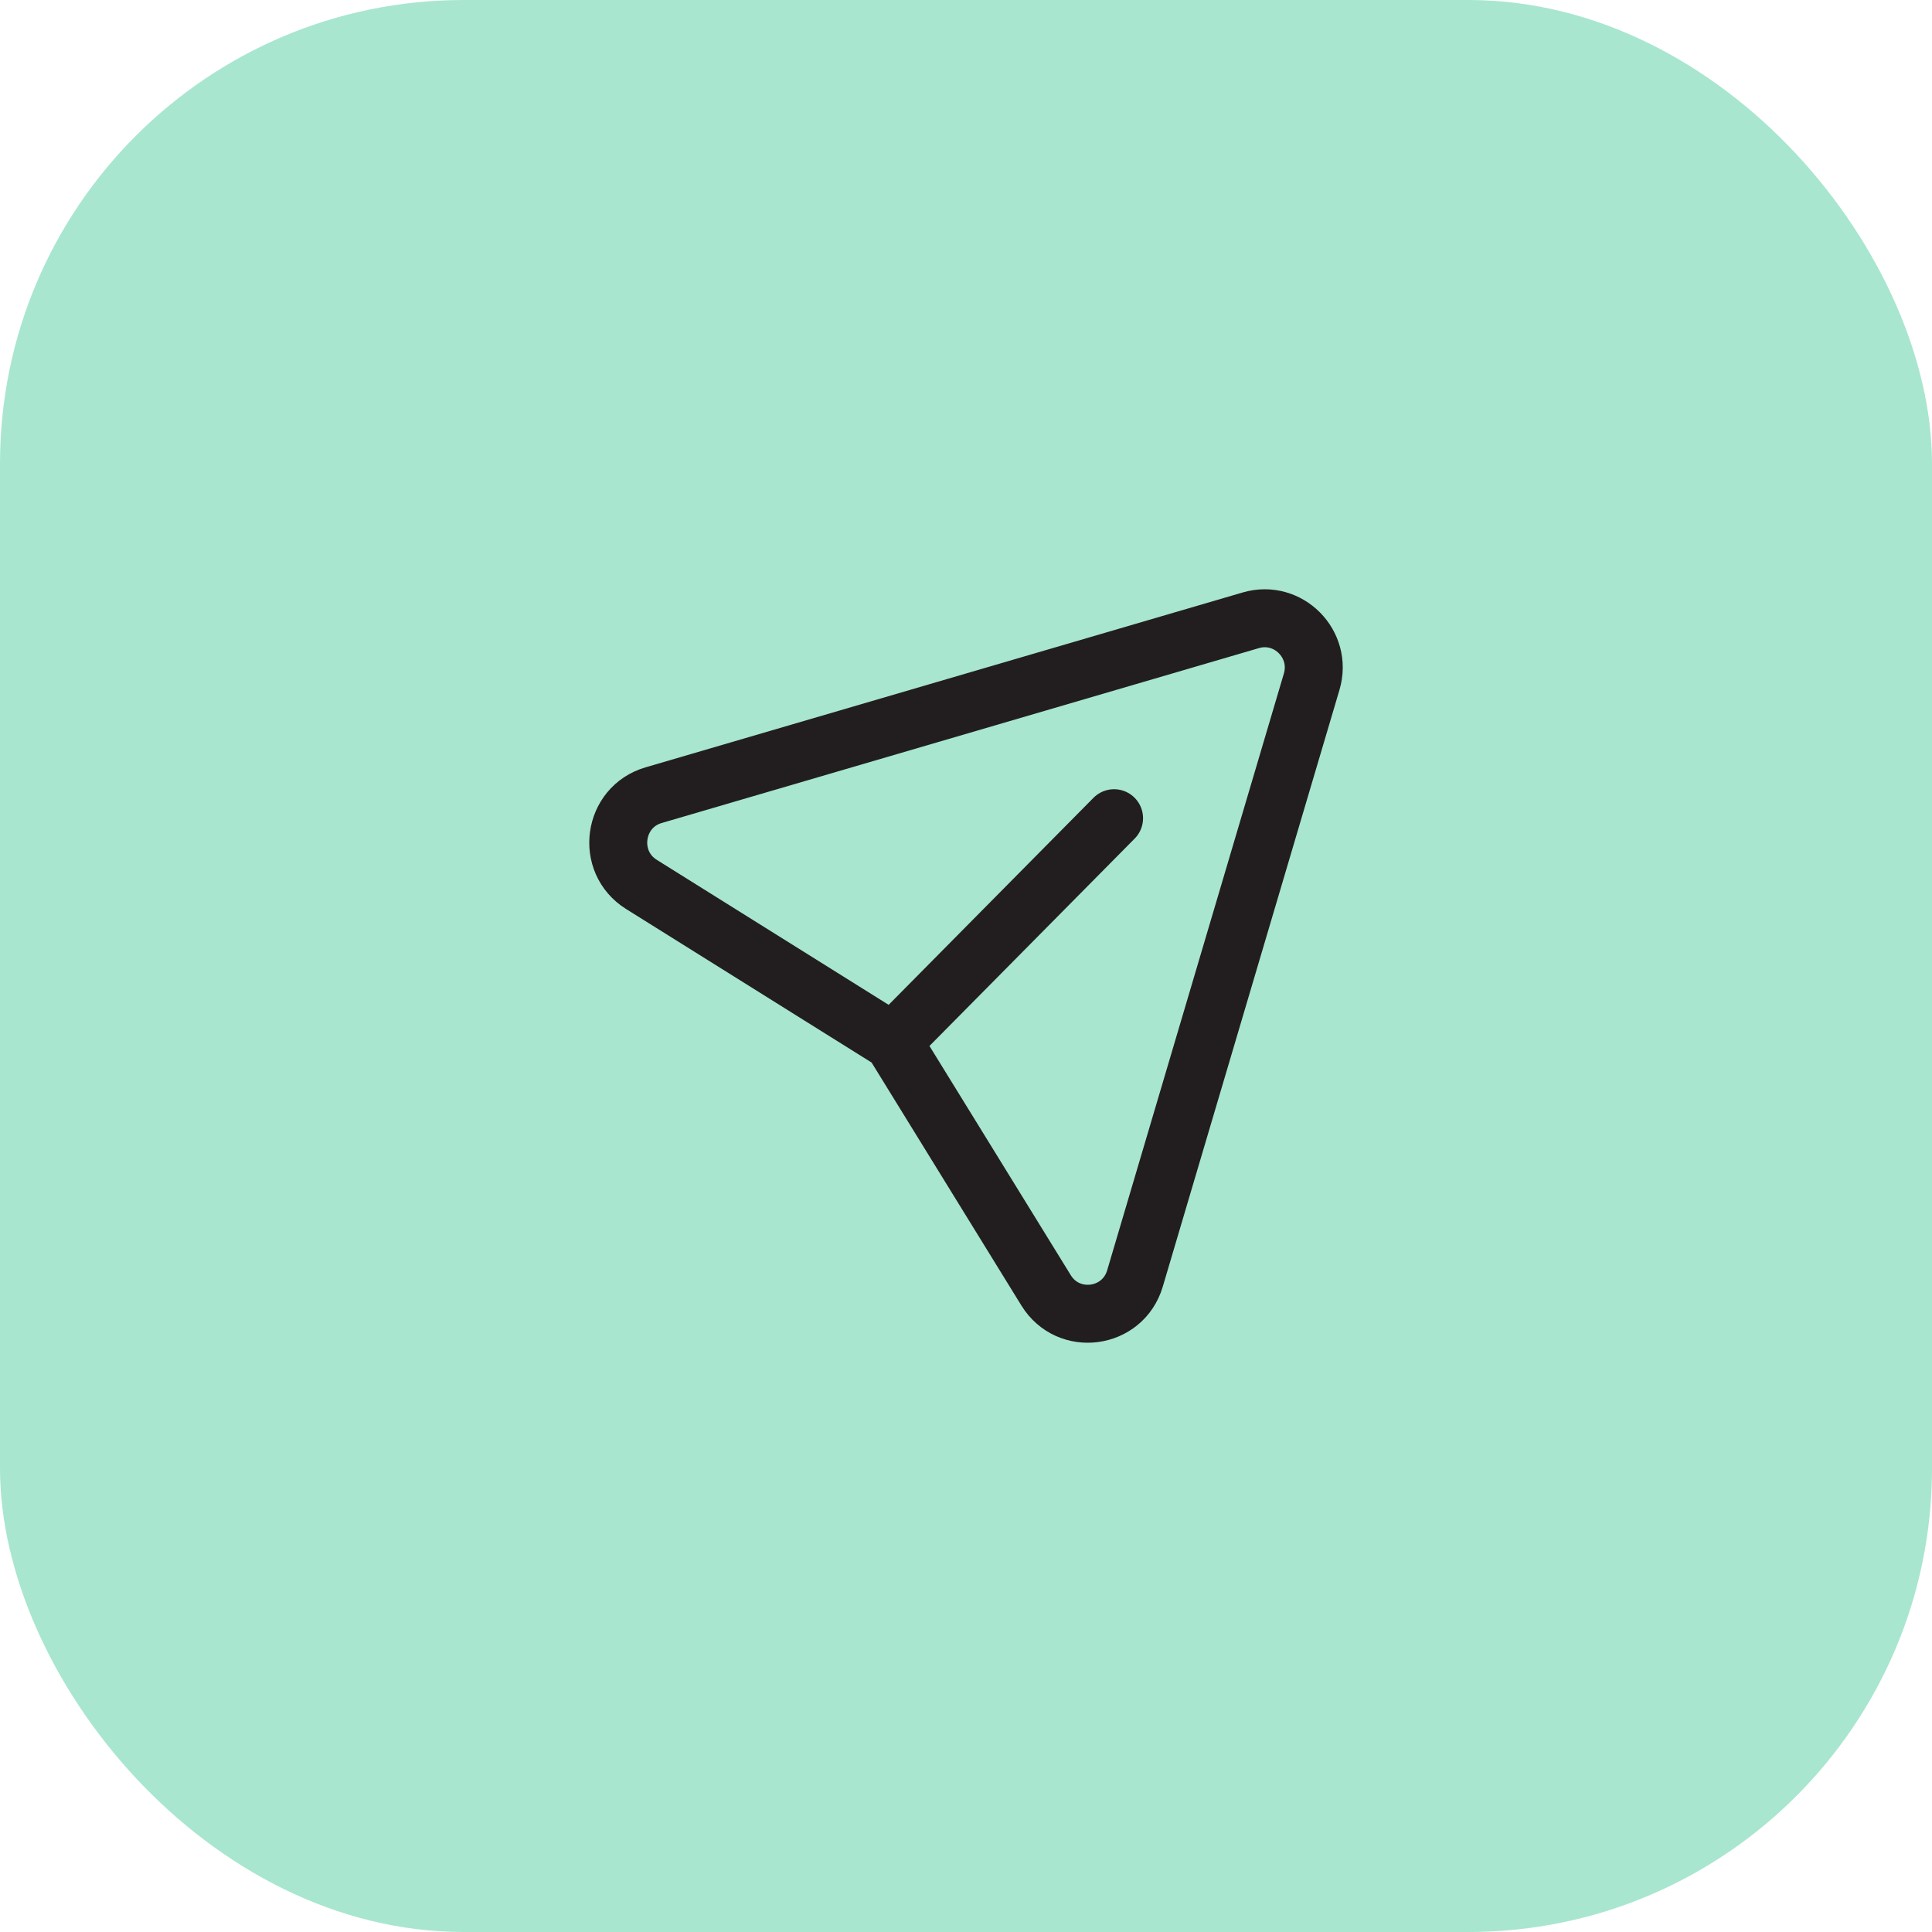 <svg width="50" height="50" viewBox="0 0 50 50" fill="none" xmlns="http://www.w3.org/2000/svg">
<rect width="50" height="50" rx="12" fill="#A8E6CF"/>
<path d="M28.832 21.175L23.109 26.959L16.599 22.888C15.667 22.304 15.861 20.887 16.916 20.579L32.371 16.053C33.337 15.77 34.233 16.673 33.946 17.642L29.373 33.087C29.06 34.143 27.651 34.332 27.073 33.395L23.106 26.96" stroke="#221E20" stroke-width="1.5" stroke-linecap="round" stroke-linejoin="round"/>
</svg>
